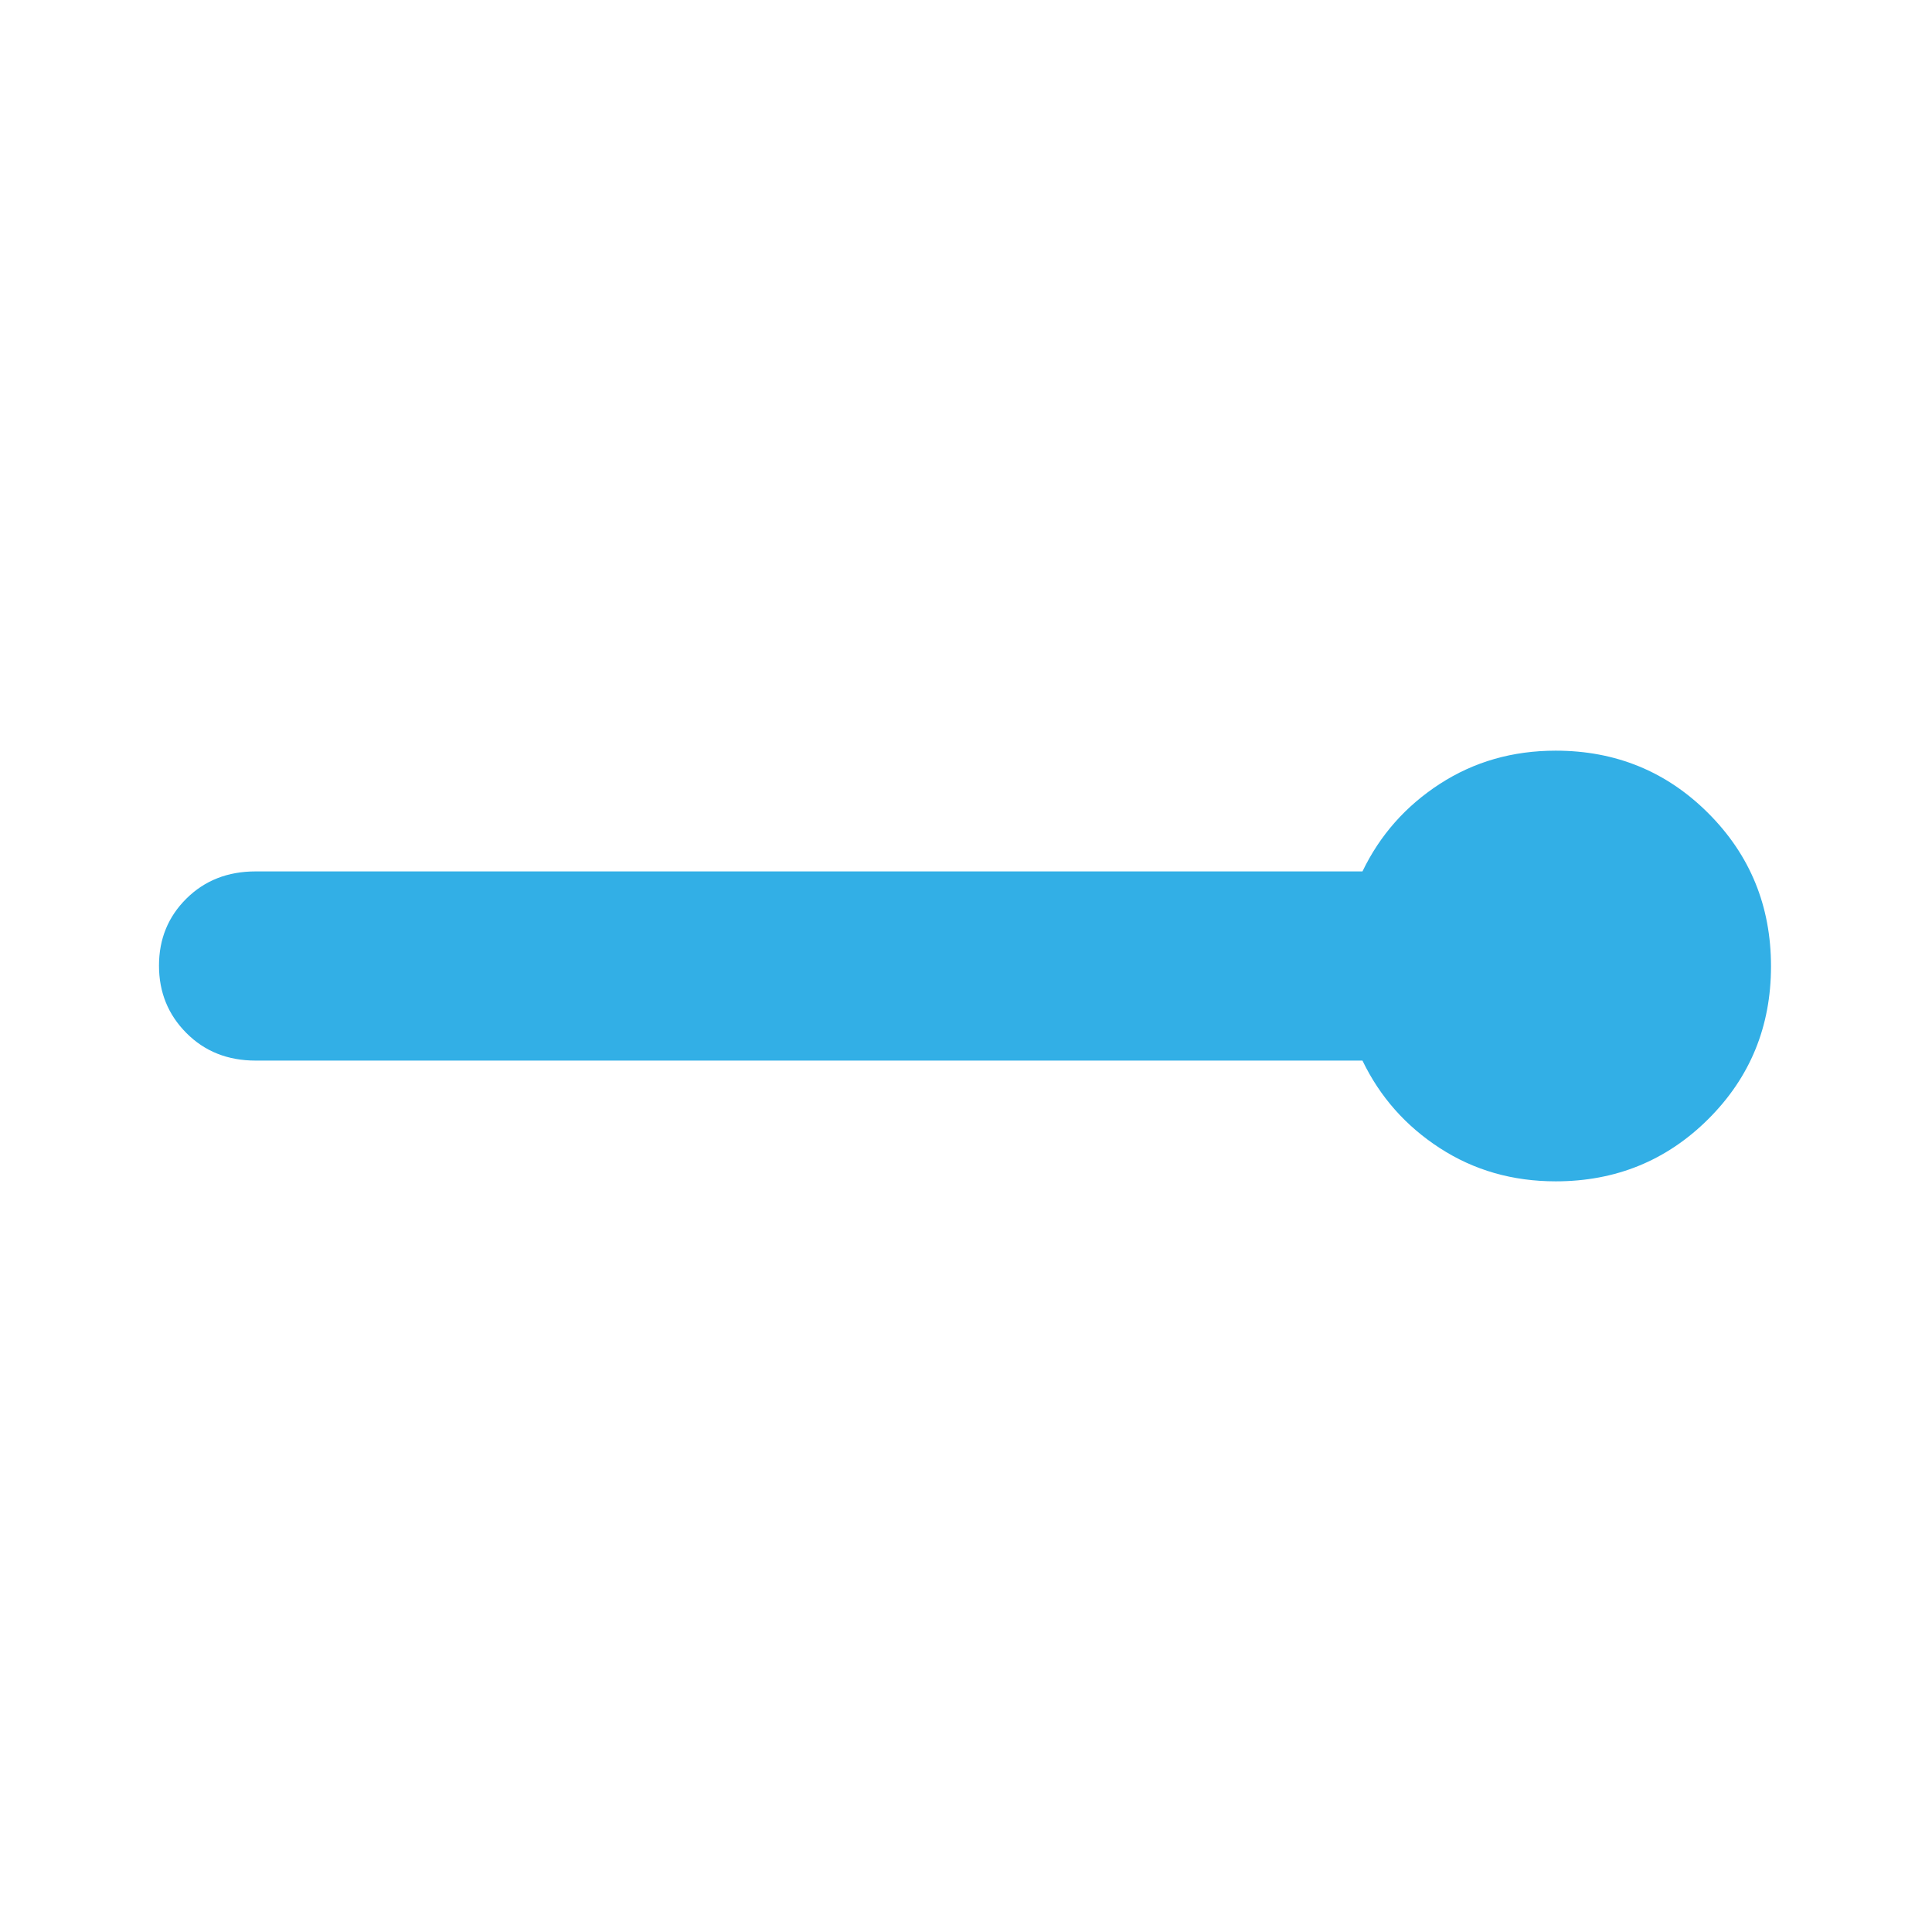 <svg xmlns="http://www.w3.org/2000/svg" height="48" viewBox="0 -960 960 960" width="48"><path fill="rgb(50, 175, 230)" d="M773-373q-32.09 0-57.54-16.5Q690-406 677-433H127q-20.75 0-34.37-13.68Q79-460.35 79-480.18 79-500 92.63-513.5 106.25-527 127-527h550q13-27 38.46-43.5Q740.91-587 773-587q44.8 0 75.9 31.14 31.1 31.14 31.1 76T848.9-404q-31.1 31-75.9 31Z"/></svg>
